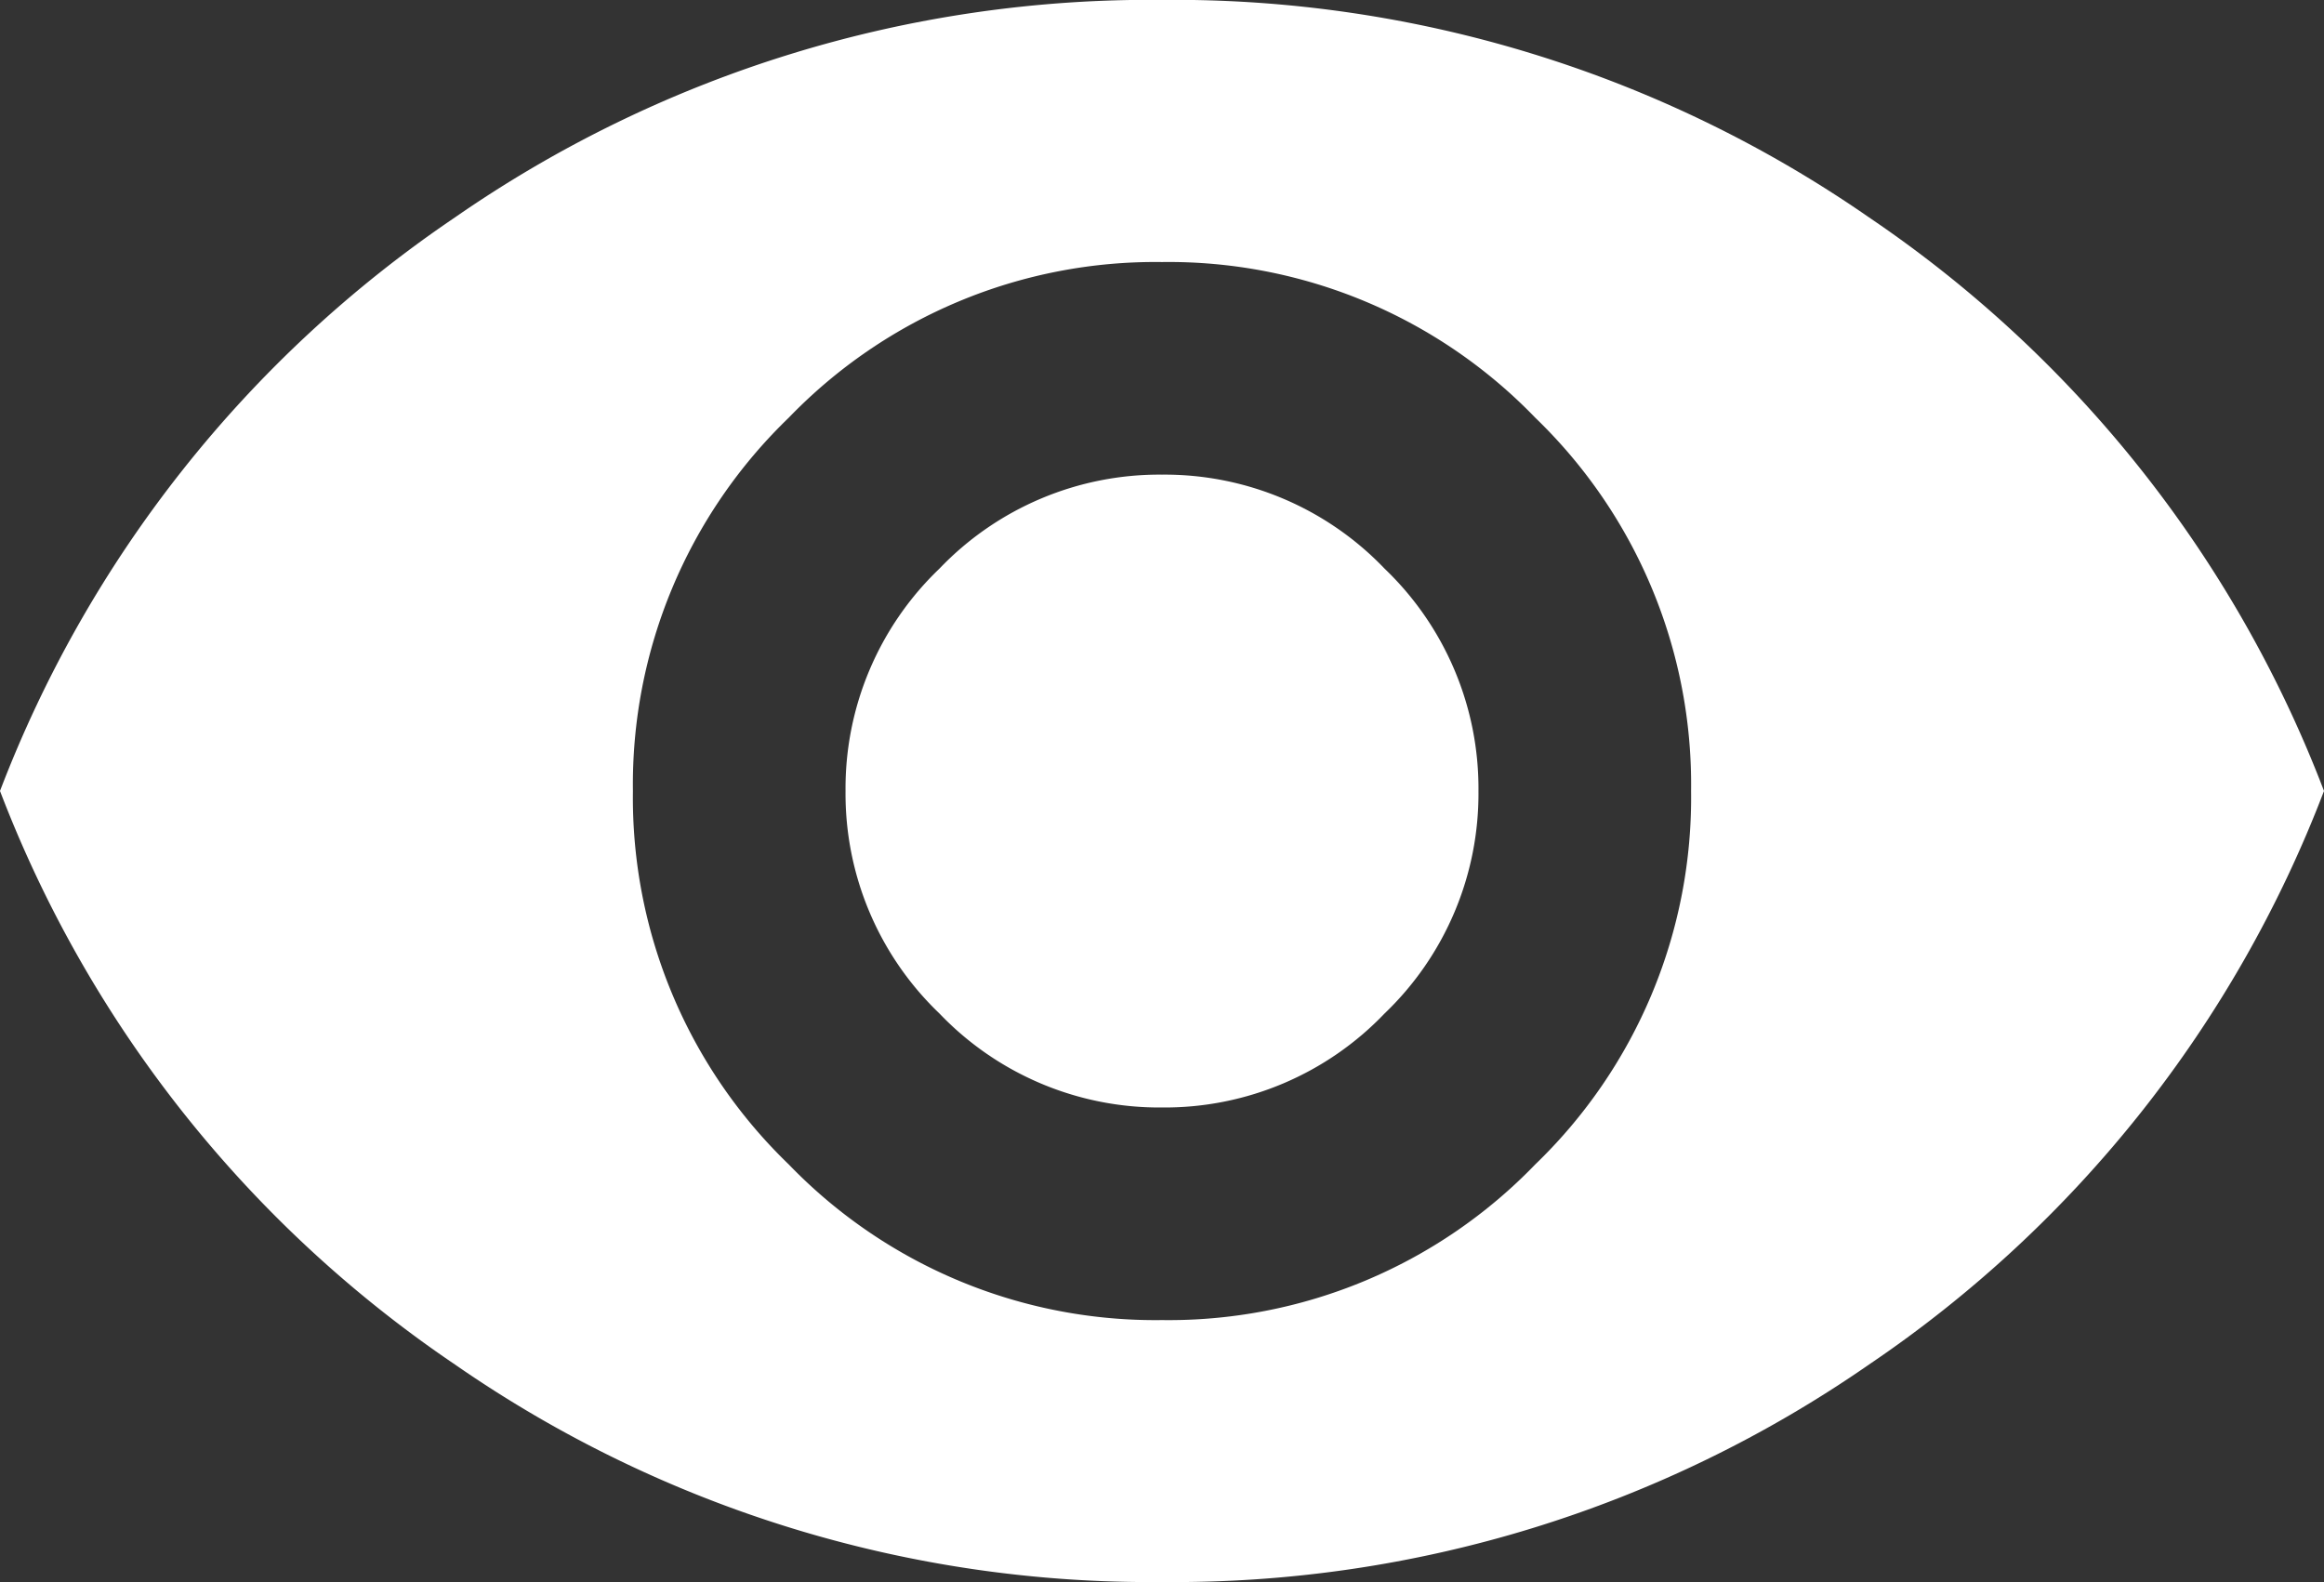 <svg xmlns="http://www.w3.org/2000/svg" viewBox="0 0 23.5 16">
  <rect x="0" y="0" width="23.5" height="16" fill="#333333" stroke="none"/>
  <defs>
    <style>
      .cls-1 {
        fill: #fff;
      }
    </style>
  </defs>
  <path id="Tracé_1242" data-name="Tracé 1242" class="cls-1" d="M11.592-35.687a3.075,3.075,0,0,1,2.25-.95,3.075,3.075,0,0,1,2.25.95,3.075,3.075,0,0,1,.95,2.25,3.075,3.075,0,0,1-.95,2.25,3.075,3.075,0,0,1-2.25.95,3.075,3.075,0,0,1-2.25-.95,3.075,3.075,0,0,1-.95-2.25A3.075,3.075,0,0,1,11.592-35.687Zm-1.525,6.025a5.149,5.149,0,0,0,3.775,1.575,5.149,5.149,0,0,0,3.775-1.575,5.149,5.149,0,0,0,1.575-3.775,5.149,5.149,0,0,0-1.575-3.775,5.149,5.149,0,0,0-3.775-1.575,5.149,5.149,0,0,0-3.775,1.575,5.149,5.149,0,0,0-1.575,3.775A5.149,5.149,0,0,0,10.067-29.662ZM6.692-39.238a12.334,12.334,0,0,1,7.15-2.2,12.334,12.334,0,0,1,7.15,2.2,12.3,12.3,0,0,1,4.6,5.8,12.3,12.3,0,0,1-4.6,5.8,12.334,12.334,0,0,1-7.15,2.2,12.334,12.334,0,0,1-7.15-2.2,12.3,12.3,0,0,1-4.6-5.8A12.3,12.3,0,0,1,6.692-39.238Z" transform="translate(-2.092 41.437)"/>
</svg>
